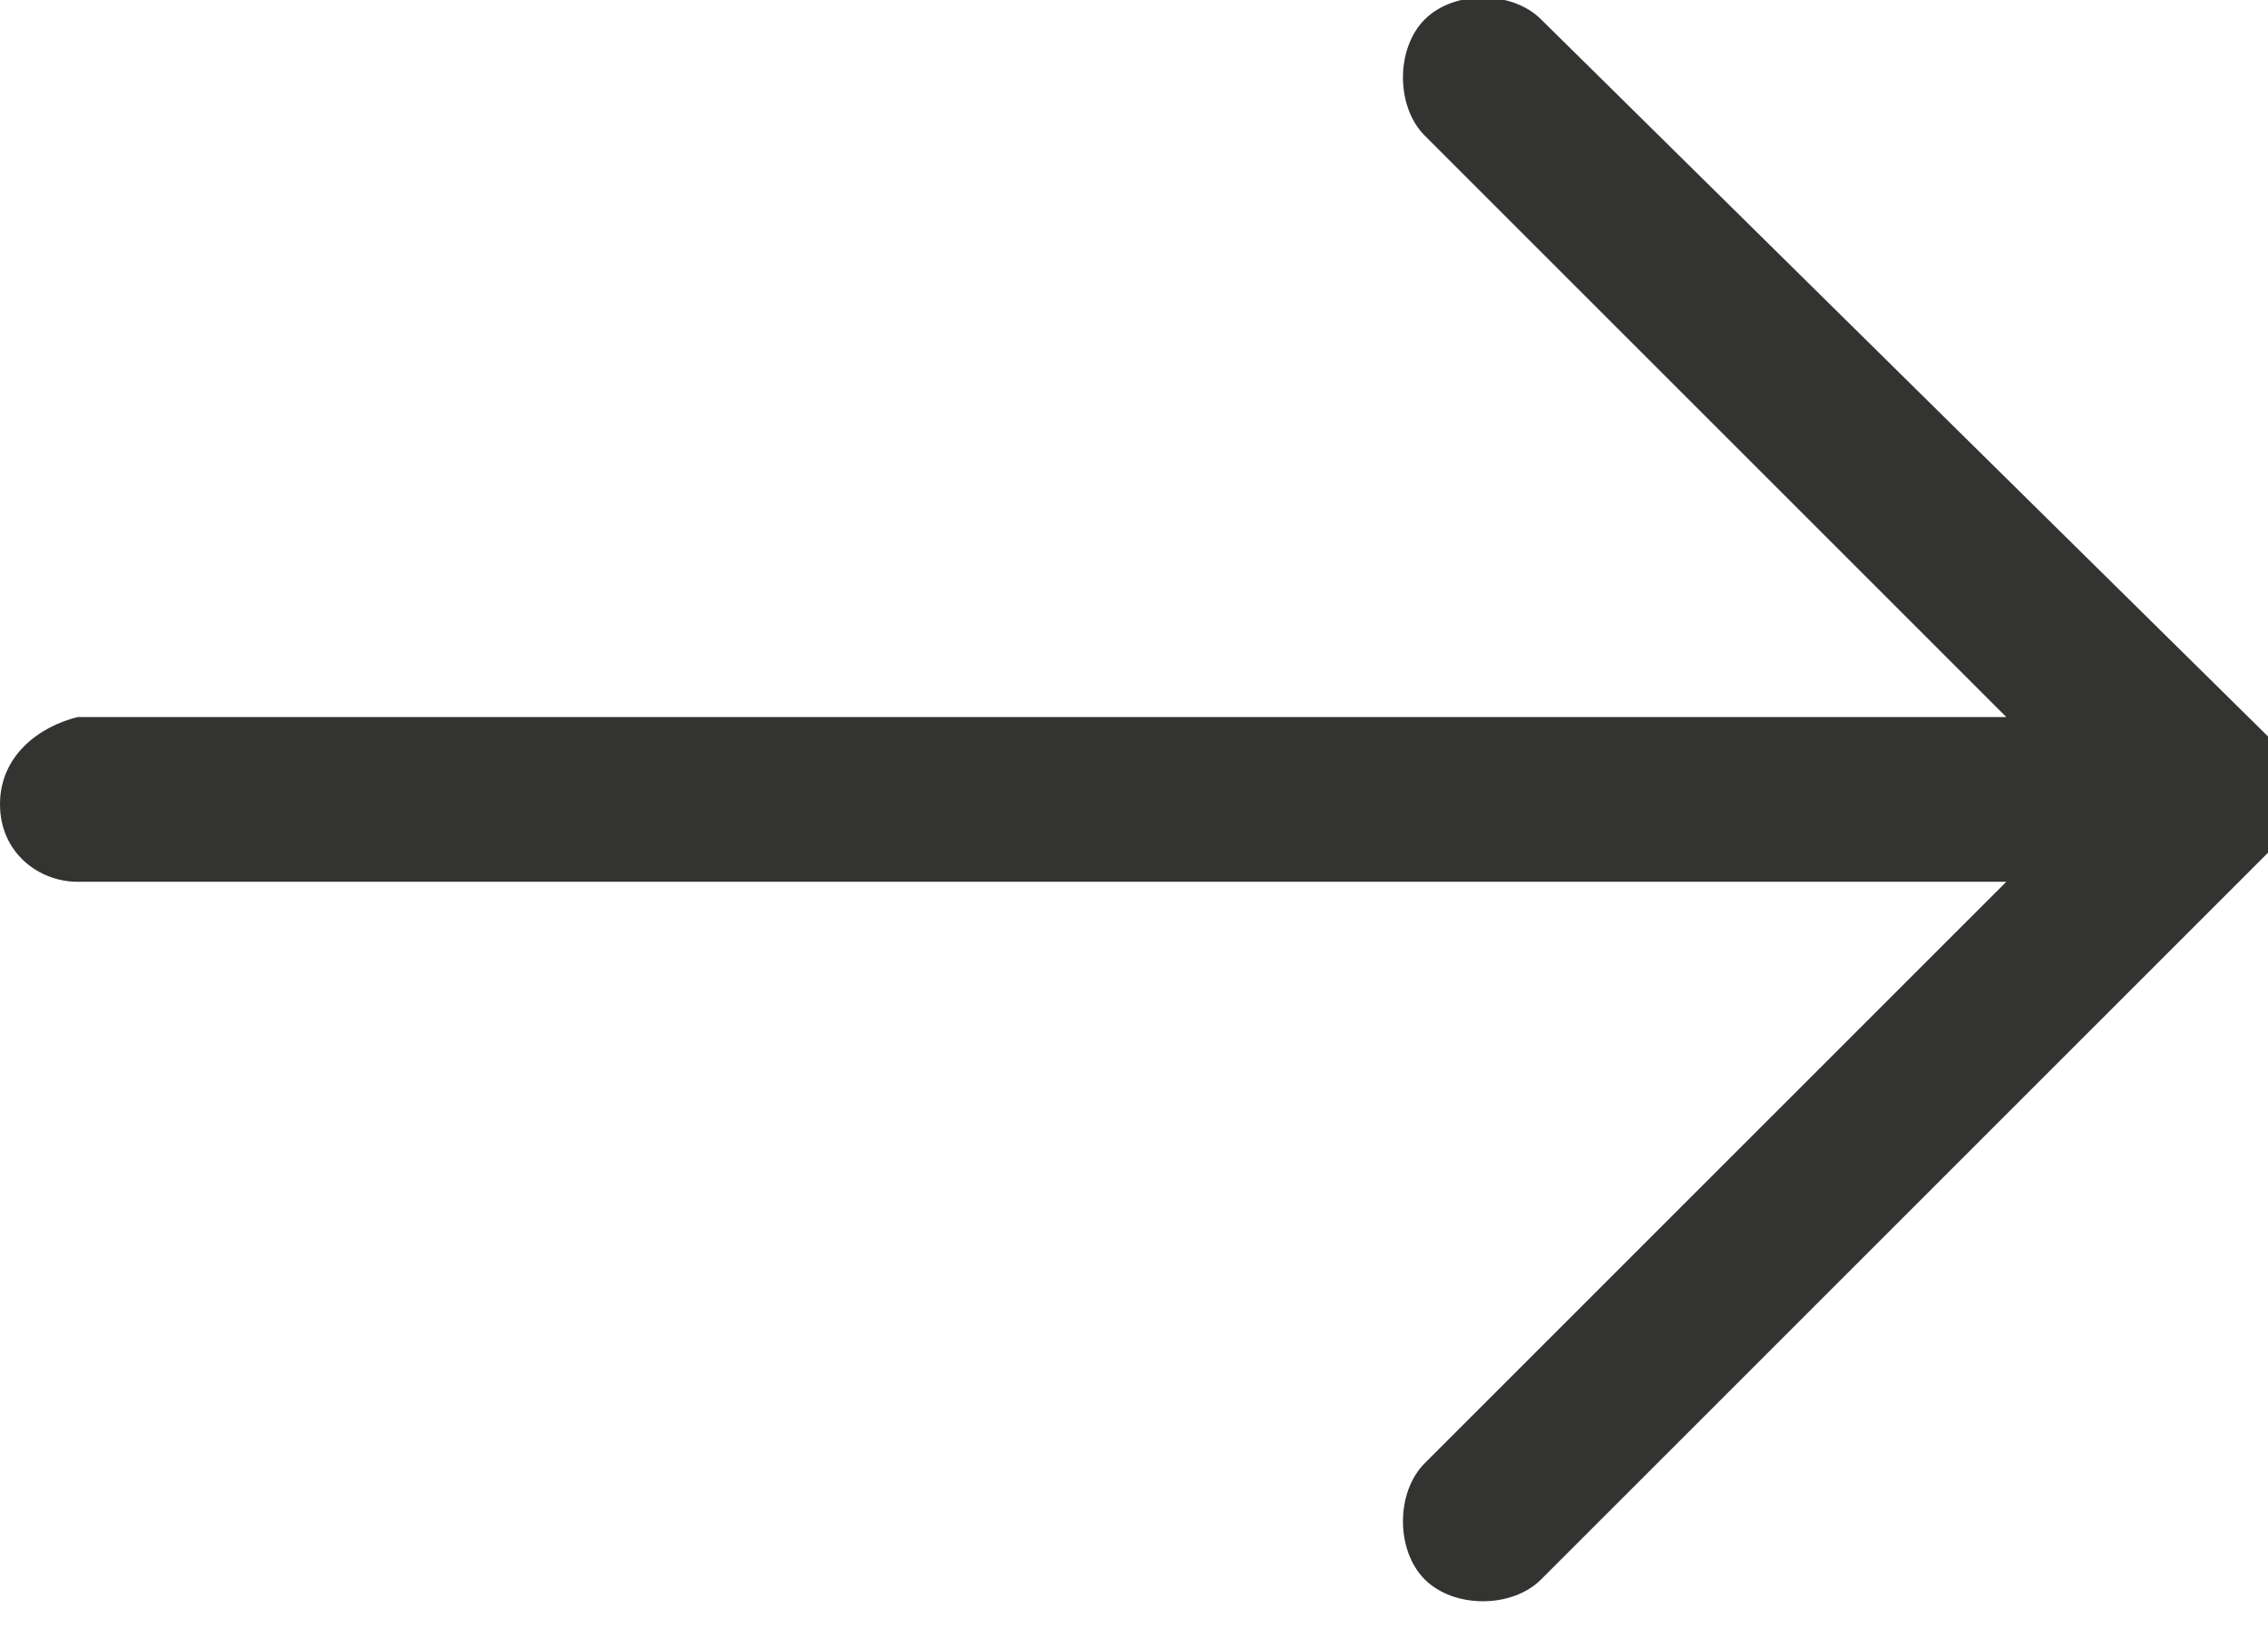 <svg xmlns="http://www.w3.org/2000/svg" xmlns:xlink="http://www.w3.org/1999/xlink" viewBox="0 0 23.4 16.9" xmlns:v="https://vecta.io/nano"><defs><path id="A" d="M0 0h24.3v16.9H0z"/></defs><clipPath id="B"><use xlink:href="#A"/></clipPath><path d="M15.9.2c-.3-.3-.9-.3-1.2 0s-.3.9 0 1.2l6 6H.8c-.4.1-.8.4-.8.9s.4.8.8.8h19.9l-6 6c-.3.3-.3.9 0 1.2s.9.3 1.2 0l7.5-7.5c.3-.3.3-.9 0-1.2L15.9.2z" clip-path="url(#B)" fill="#333331"/></svg>